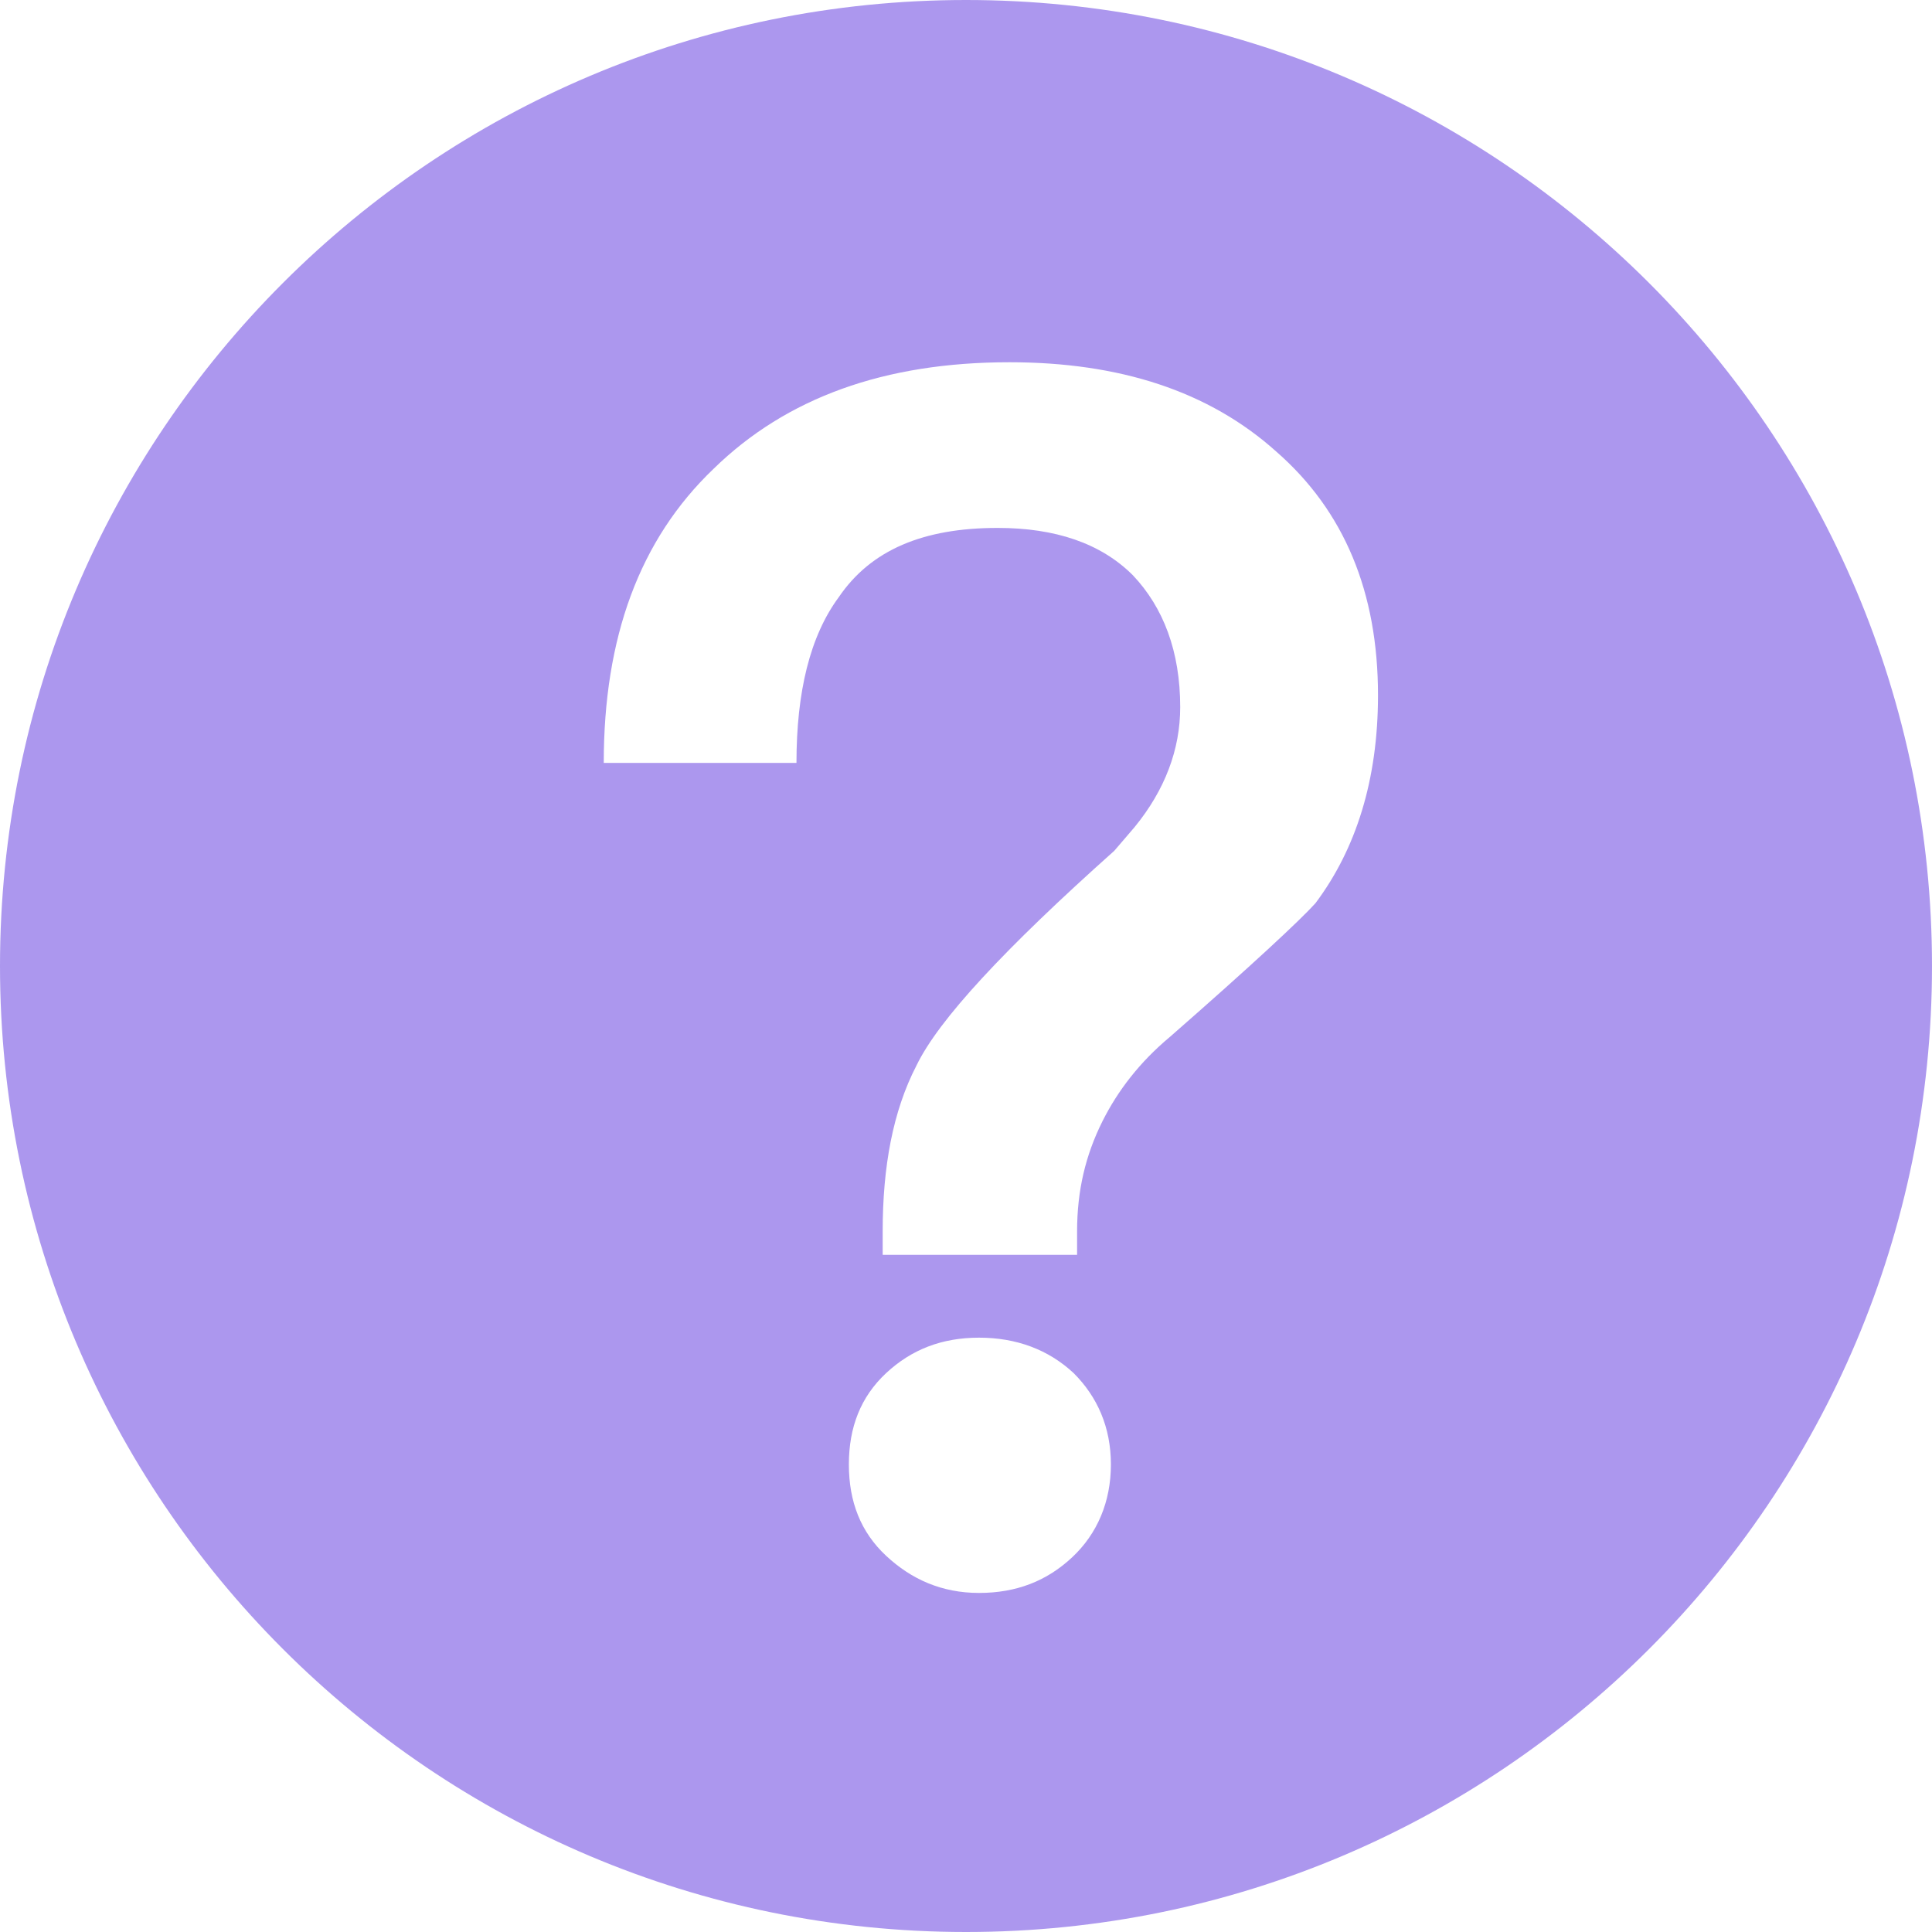 <?xml version="1.0" encoding="UTF-8"?>
<svg width="16px" height="16px" viewBox="0 0 16 16" version="1.1" xmlns="http://www.w3.org/2000/svg" xmlns:xlink="http://www.w3.org/1999/xlink">
    <title>切片</title>
    <g id="多签" stroke="none" stroke-width="1" fill="none" fill-rule="evenodd" opacity="0.5">
        <g id="新增多签账号" transform="translate(-299, -147)" fill="#5930DD">
            <g id="icon/copy" transform="translate(299, 147)">
                <path d="M8,0 C12.418,0 16,3.582 16,8 C16,12.418 12.418,16 8,16 C3.582,16 0,12.418 0,8 C0,3.582 3.582,0 8,0 Z M8.108,11.078 C7.8,11.078 7.548,11.176 7.338,11.372 C7.128,11.568 7.03,11.82 7.03,12.128 C7.03,12.436 7.128,12.688 7.338,12.884 C7.548,13.08 7.8,13.192 8.108,13.192 C8.416,13.192 8.668,13.094 8.878,12.898 C9.088,12.702 9.2,12.436 9.2,12.128 C9.2,11.82 9.088,11.568 8.892,11.372 C8.682,11.176 8.416,11.078 8.108,11.078 Z M8.36,3 C7.324,3 6.512,3.294 5.91,3.882 C5.294,4.47 5,5.282 5,6.318 L6.596,6.318 C6.596,5.73 6.708,5.268 6.946,4.946 C7.212,4.554 7.646,4.372 8.262,4.372 C8.738,4.372 9.116,4.498 9.382,4.764 C9.634,5.03 9.774,5.394 9.774,5.856 C9.774,6.206 9.648,6.542 9.396,6.85 L9.228,7.046 C8.318,7.858 7.772,8.446 7.59,8.824 C7.394,9.202 7.31,9.664 7.31,10.196 L7.31,10.392 L8.92,10.392 L8.92,10.196 C8.92,9.86 8.99,9.566 9.13,9.286 C9.256,9.034 9.438,8.796 9.69,8.586 C10.362,7.998 10.768,7.62 10.894,7.48 C11.23,7.032 11.412,6.458 11.412,5.758 C11.412,4.904 11.132,4.232 10.572,3.742 C10.012,3.238 9.27,3 8.36,3 Z" id="形状结合"></path>
            </g>
        </g>
    </g>
</svg>
